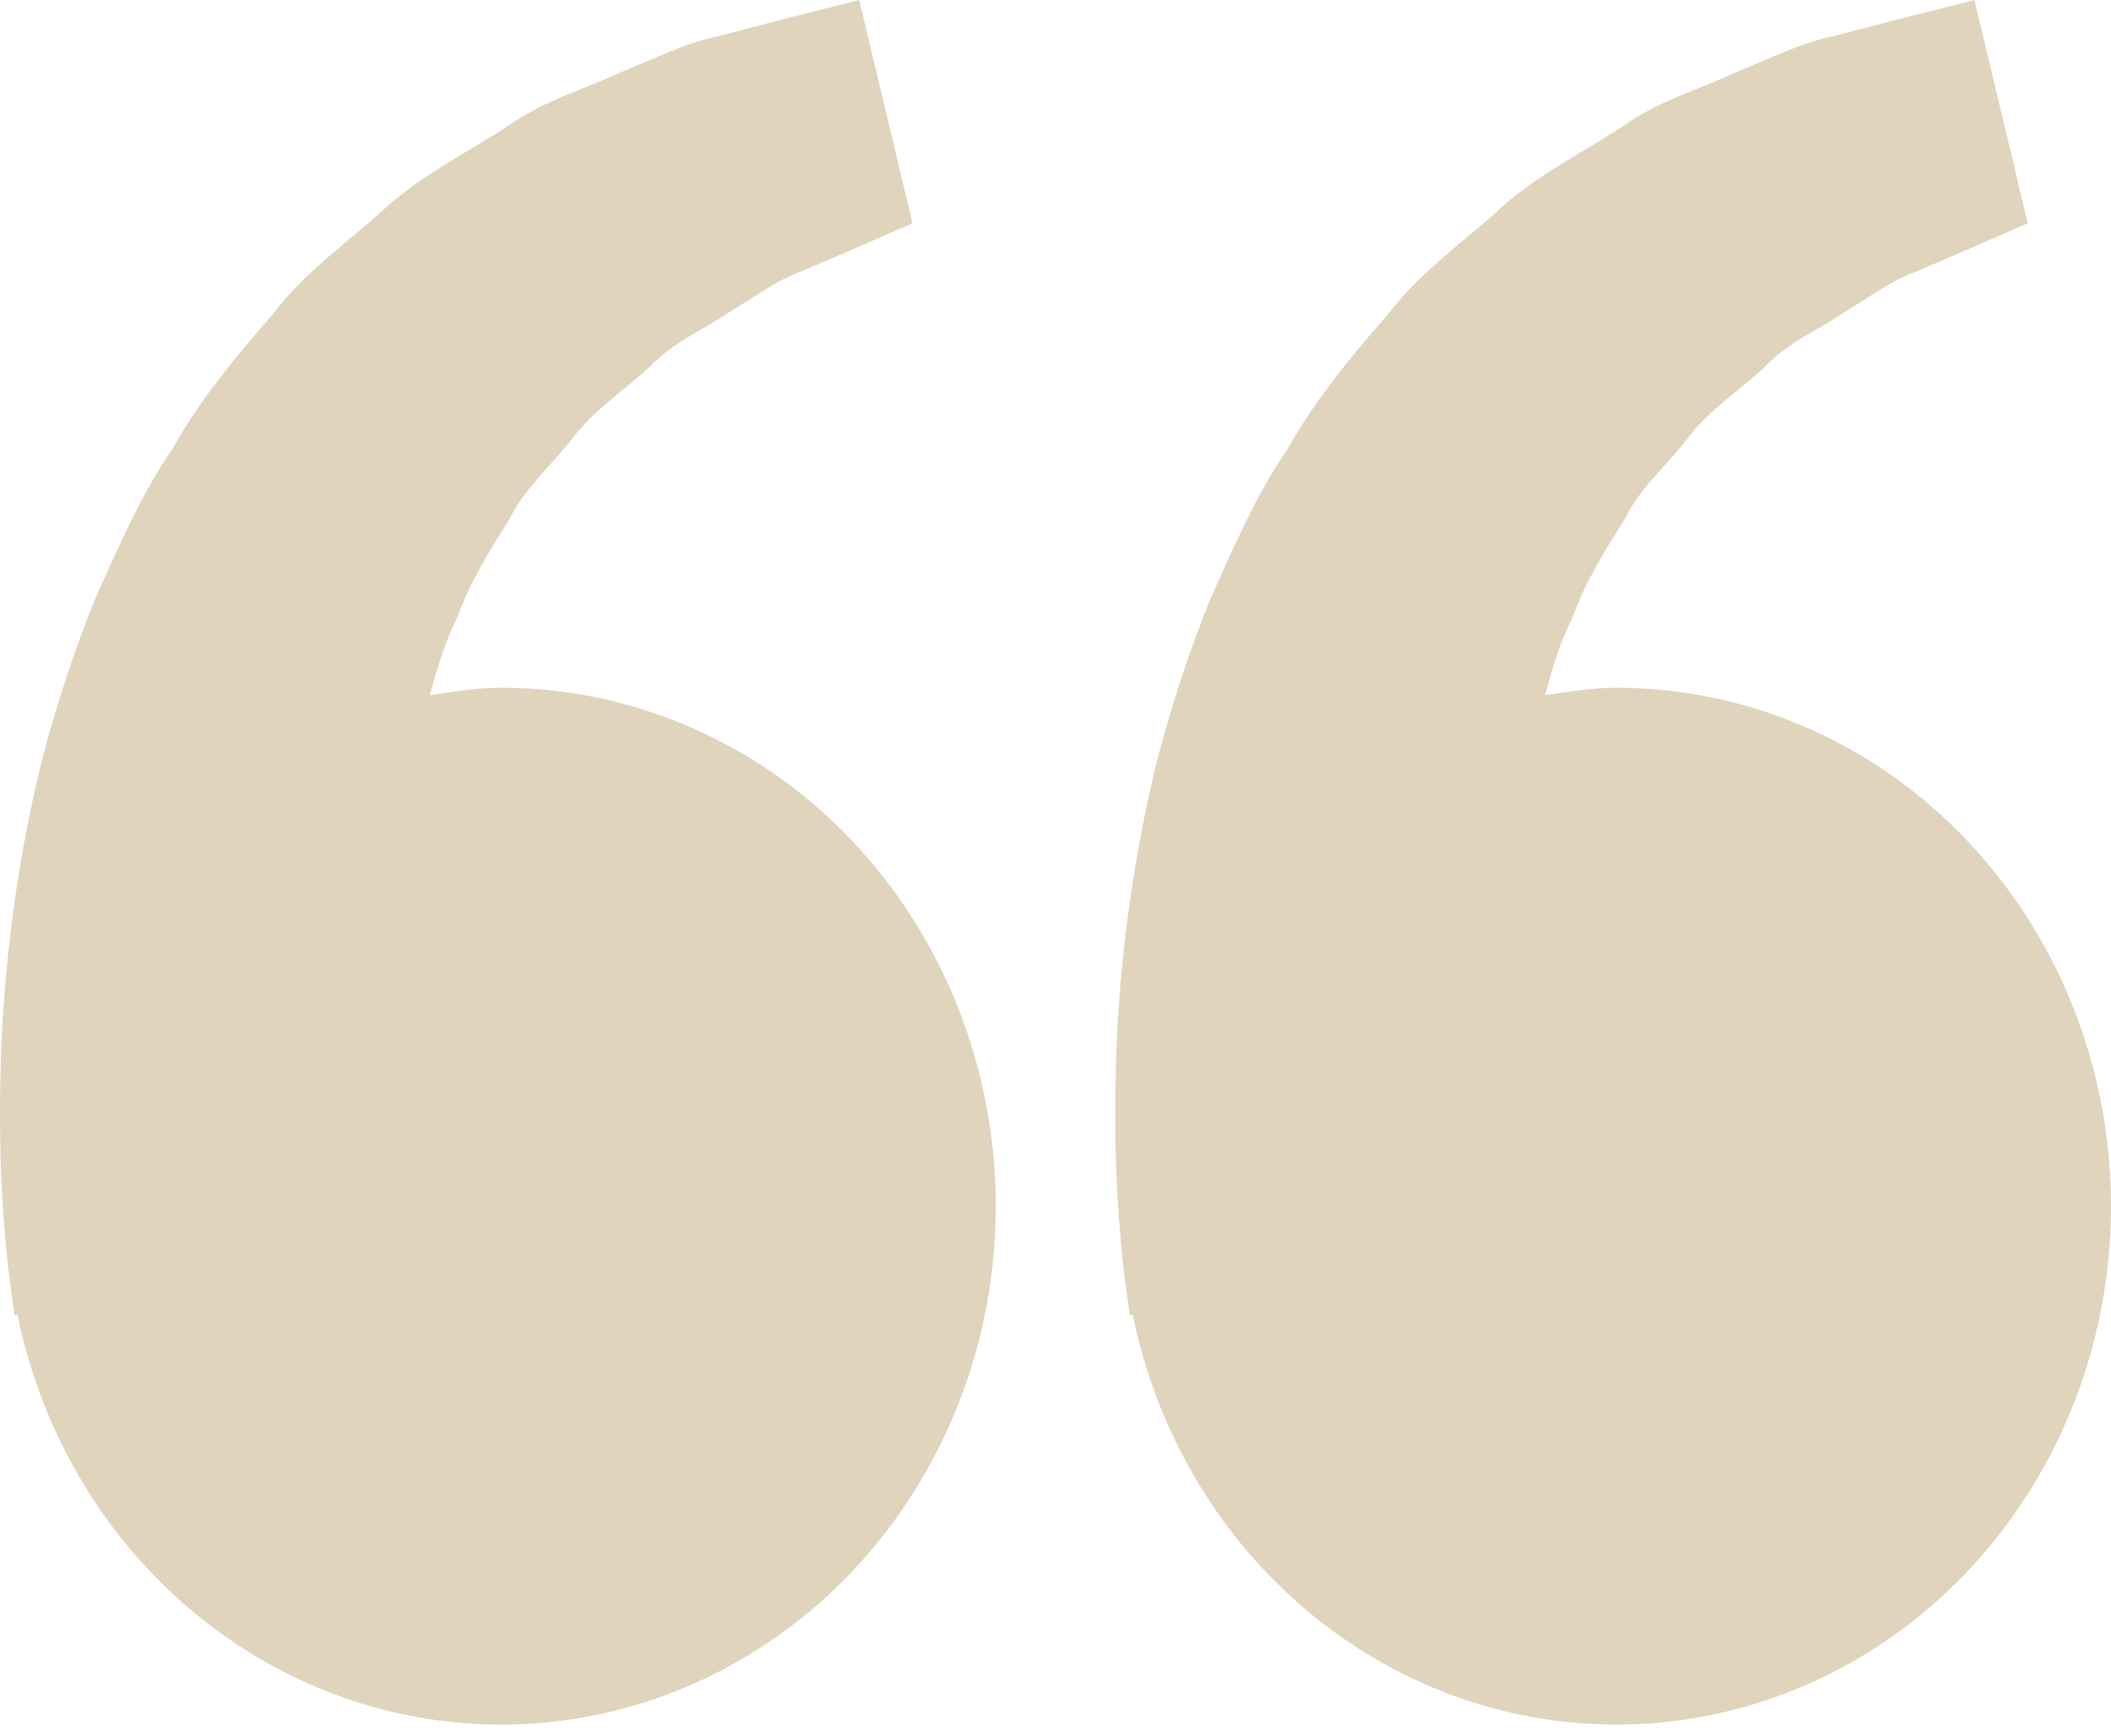 <svg width="90" height="74" viewBox="0 0 90 74" fill="none" xmlns="http://www.w3.org/2000/svg">
<path d="M21.365 29.323C20.32 29.323 19.317 29.49 18.319 29.642C18.642 28.503 18.975 27.344 19.509 26.302C20.043 24.79 20.877 23.478 21.707 22.157C22.4 20.728 23.623 19.76 24.523 18.537C25.465 17.348 26.749 16.558 27.766 15.57C28.764 14.539 30.072 14.023 31.112 13.296C32.199 12.643 33.145 11.921 34.158 11.577L36.684 10.487L38.905 9.519L36.632 0L33.834 0.707C32.939 0.943 31.848 1.218 30.606 1.547C29.336 1.793 27.982 2.466 26.473 3.08C24.982 3.777 23.258 4.249 21.655 5.369C20.043 6.439 18.183 7.333 16.543 8.767C14.954 10.246 13.038 11.528 11.623 13.409C10.076 15.168 8.548 17.014 7.363 19.116C5.99 21.12 5.057 23.321 4.073 25.497C3.183 27.673 2.466 29.898 1.88 32.059C0.77 36.391 0.273 40.507 0.081 44.029C-0.079 47.556 0.015 50.488 0.212 52.61C0.282 53.612 0.413 54.584 0.507 55.257L0.624 56.082L0.746 56.053C1.58 60.134 3.498 63.884 6.28 66.869C9.062 69.855 12.594 71.954 16.466 72.924C20.339 73.894 24.394 73.694 28.163 72.349C31.932 71.004 35.261 68.568 37.764 65.323C40.267 62.077 41.843 58.156 42.309 54.011C42.774 49.866 42.111 45.668 40.395 41.902C38.68 38.136 35.982 34.956 32.614 32.73C29.247 30.504 25.346 29.323 21.365 29.323ZM68.911 29.323C67.866 29.323 66.864 29.49 65.865 29.642C66.189 28.503 66.522 27.344 67.056 26.302C67.59 24.79 68.424 23.478 69.253 22.157C69.947 20.728 71.17 19.76 72.07 18.537C73.012 17.348 74.296 16.558 75.312 15.57C76.311 14.539 77.618 14.023 78.658 13.296C79.746 12.643 80.692 11.921 81.704 11.577L84.23 10.487L86.451 9.519L84.178 0L81.381 0.707C80.486 0.943 79.394 1.218 78.152 1.547C76.882 1.793 75.528 2.466 74.019 3.08C72.534 3.782 70.805 4.249 69.202 5.373C67.59 6.444 65.73 7.338 64.089 8.772C62.501 10.251 60.584 11.533 59.169 13.409C57.623 15.168 56.095 17.014 54.909 19.116C53.536 21.12 52.604 23.321 51.62 25.497C50.73 27.673 50.013 29.898 49.427 32.059C48.316 36.391 47.819 40.507 47.627 44.029C47.468 47.556 47.562 50.488 47.758 52.61C47.829 53.612 47.96 54.584 48.054 55.257L48.171 56.082L48.293 56.053C49.126 60.134 51.045 63.884 53.827 66.869C56.609 69.855 60.14 71.954 64.013 72.924C67.885 73.894 71.941 73.694 75.71 72.349C79.479 71.004 82.807 68.568 85.311 65.323C87.814 62.077 89.39 58.156 89.855 54.011C90.321 49.866 89.658 45.668 87.942 41.902C86.226 38.136 83.529 34.956 80.161 32.73C76.793 30.504 72.893 29.323 68.911 29.323Z" fill="#A27E38" fill-opacity="0.33"/>
</svg>

